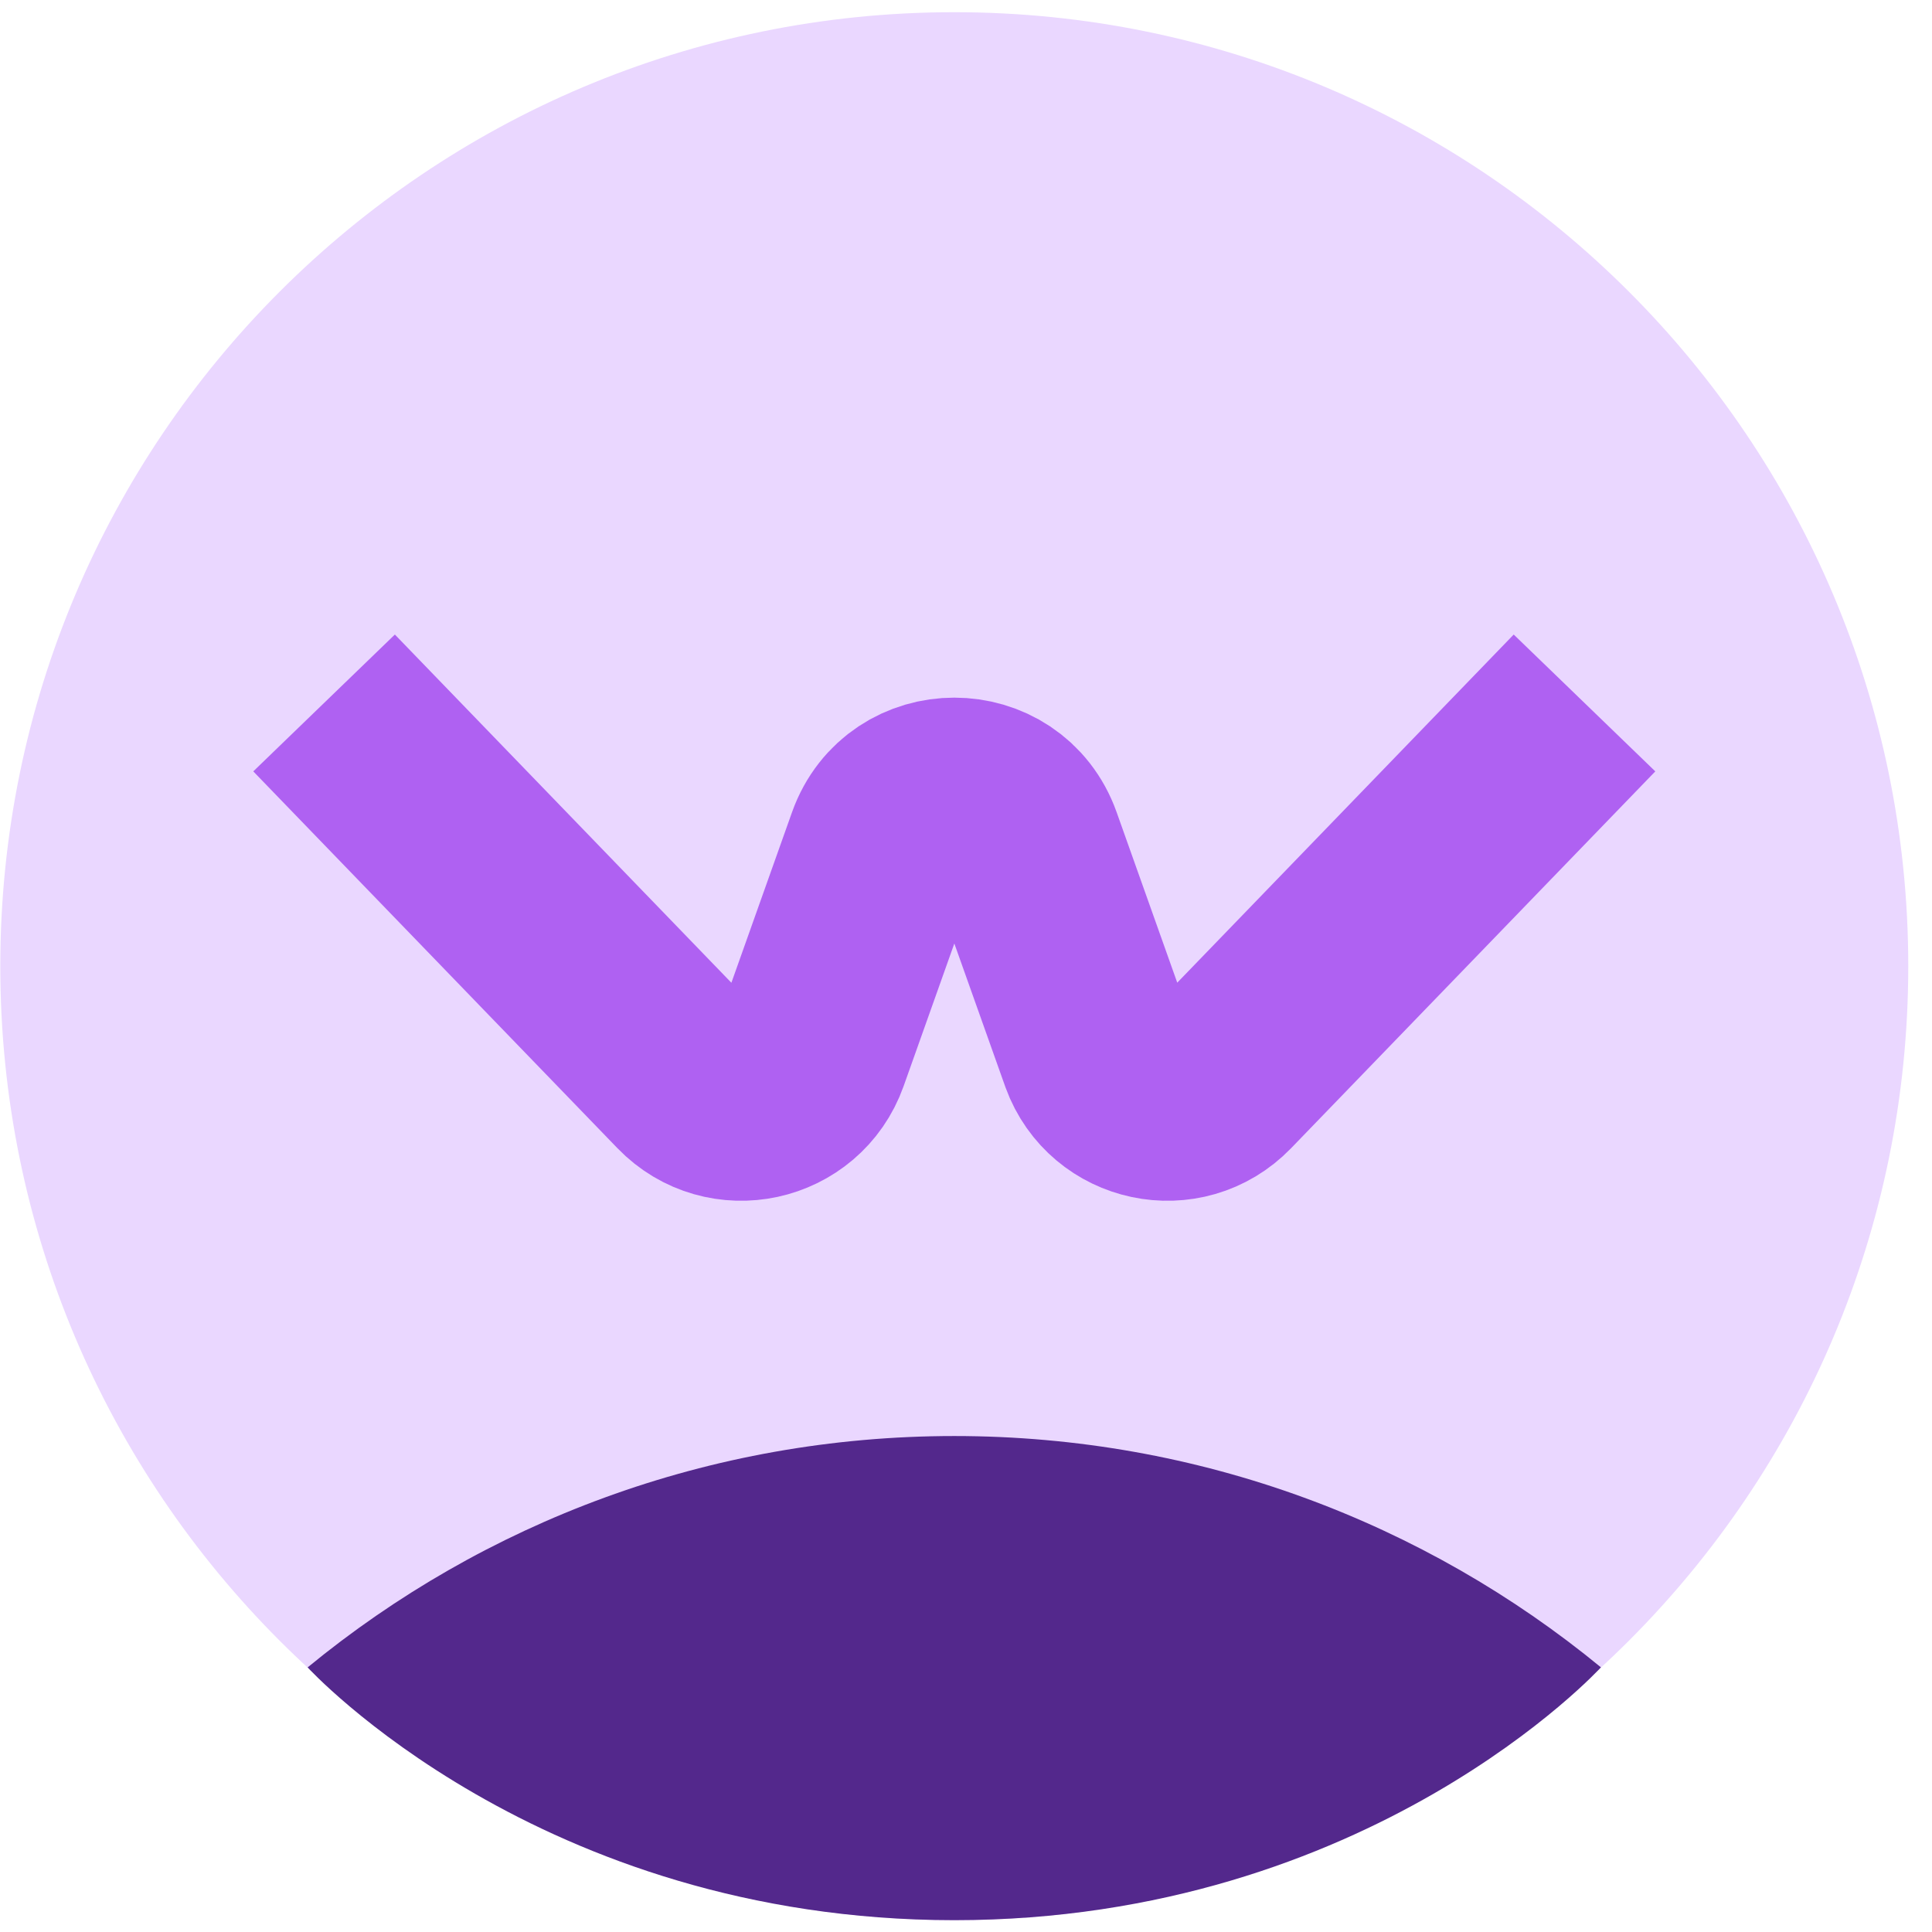 <svg width="73" height="73" viewBox="0 0 73 73" fill="none" xmlns="http://www.w3.org/2000/svg">
<path d="M36.057 72.553C55.965 72.553 72.103 56.415 72.103 36.507C72.103 16.599 55.965 0.461 36.057 0.461C16.15 0.461 0.011 16.599 0.011 36.507C0.011 56.415 16.15 72.553 36.057 72.553Z" fill="#EAD7FF"/>
<path d="M60.491 63C53.843 57.539 45.334 54.26 36.058 54.26C26.782 54.26 18.272 57.539 11.624 63.002C11.624 63.002 20.35 72.553 36.058 72.553C51.766 72.553 60.491 63 60.491 63Z" fill="#53288C"/>
<path d="M12.245 26.561L26.005 40.799C27.443 42.287 29.944 41.745 30.637 39.796L33.432 31.934C34.311 29.462 37.807 29.462 38.686 31.934L41.492 39.824C42.196 41.751 44.679 42.28 46.109 40.799L59.87 26.561" stroke="#AF61F2" stroke-width="7.44" stroke-miterlimit="10"/>
</svg>
